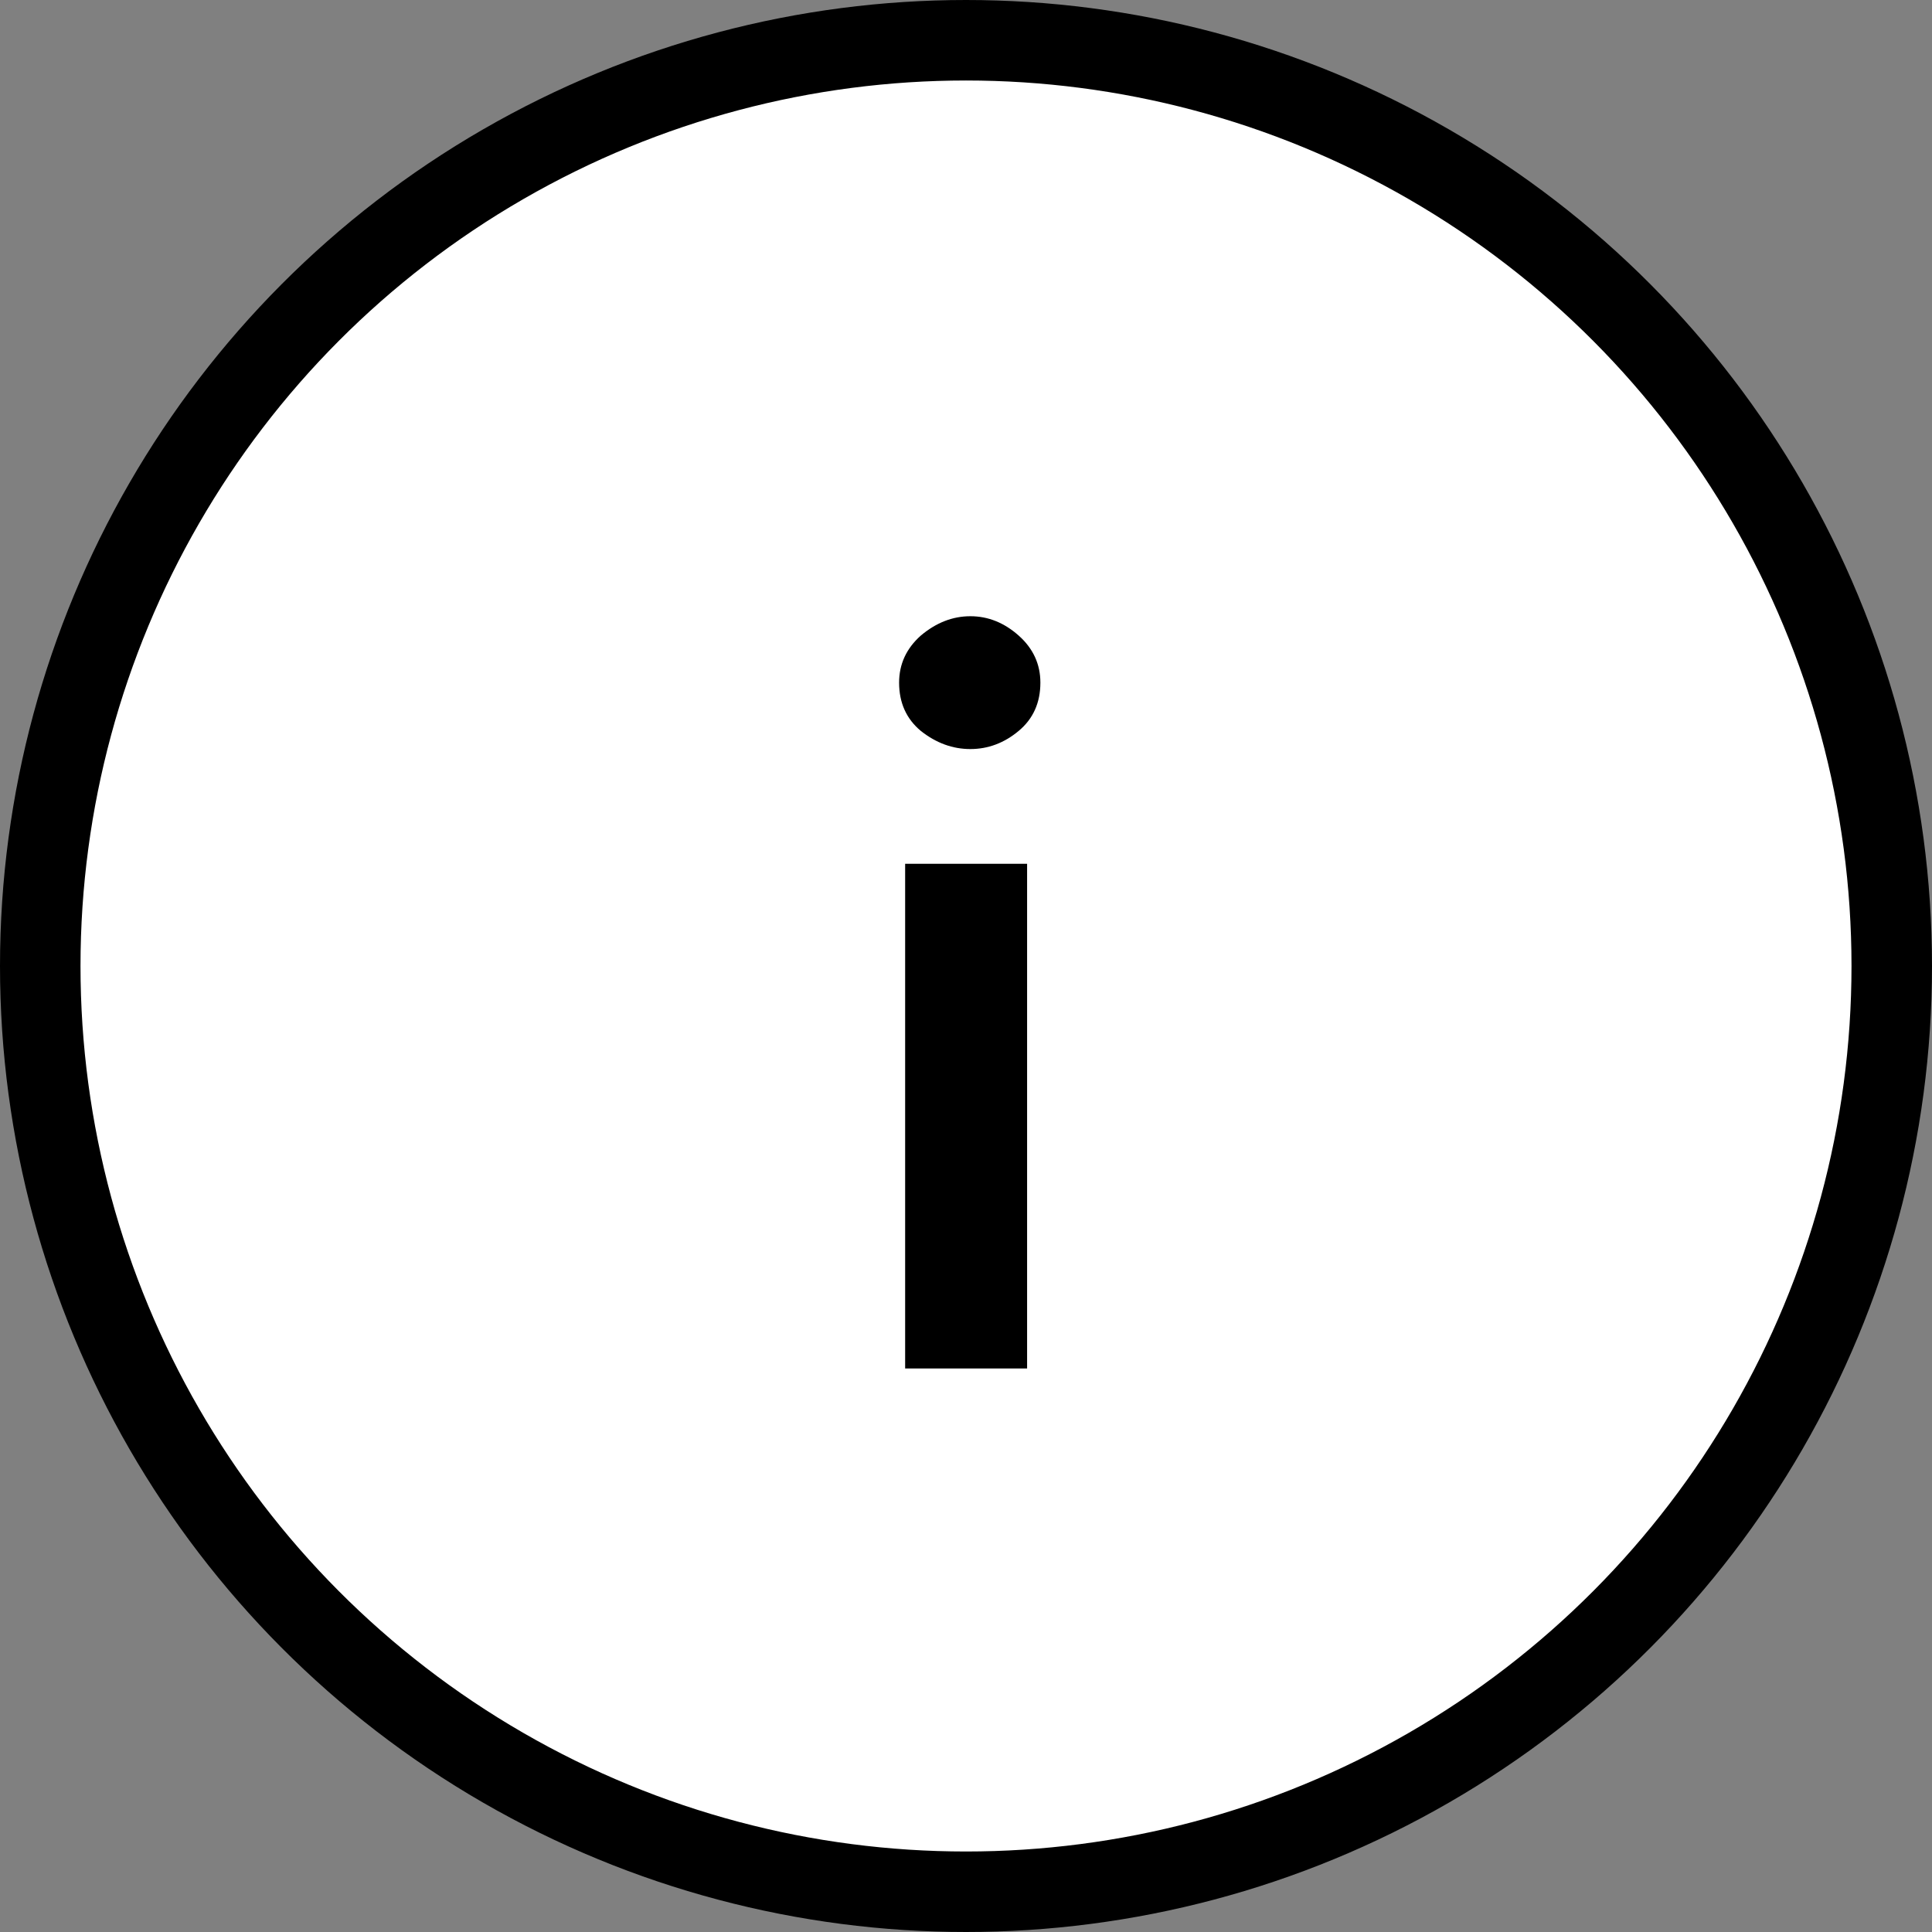 <svg width="24" height="24" viewBox="0 0 24 24" fill="none" xmlns="http://www.w3.org/2000/svg">
<rect x="0" y="0" width="24" height="24" fill="#808080" stroke="none"/>
<circle cx="12" cy="12" r="11.5" fill="white" stroke="black"/>
<path d="M11.244 10.73H12.759V17H11.244V10.73ZM11.169 8.48C11.169 8.25 11.259 8.055 11.439 7.895C11.629 7.735 11.834 7.655 12.054 7.655C12.274 7.655 12.474 7.735 12.654 7.895C12.834 8.055 12.924 8.25 12.924 8.48C12.924 8.73 12.834 8.93 12.654 9.08C12.474 9.23 12.274 9.305 12.054 9.305C11.834 9.305 11.629 9.23 11.439 9.08C11.259 8.93 11.169 8.73 11.169 8.48Z" fill="black"/>
</svg>
